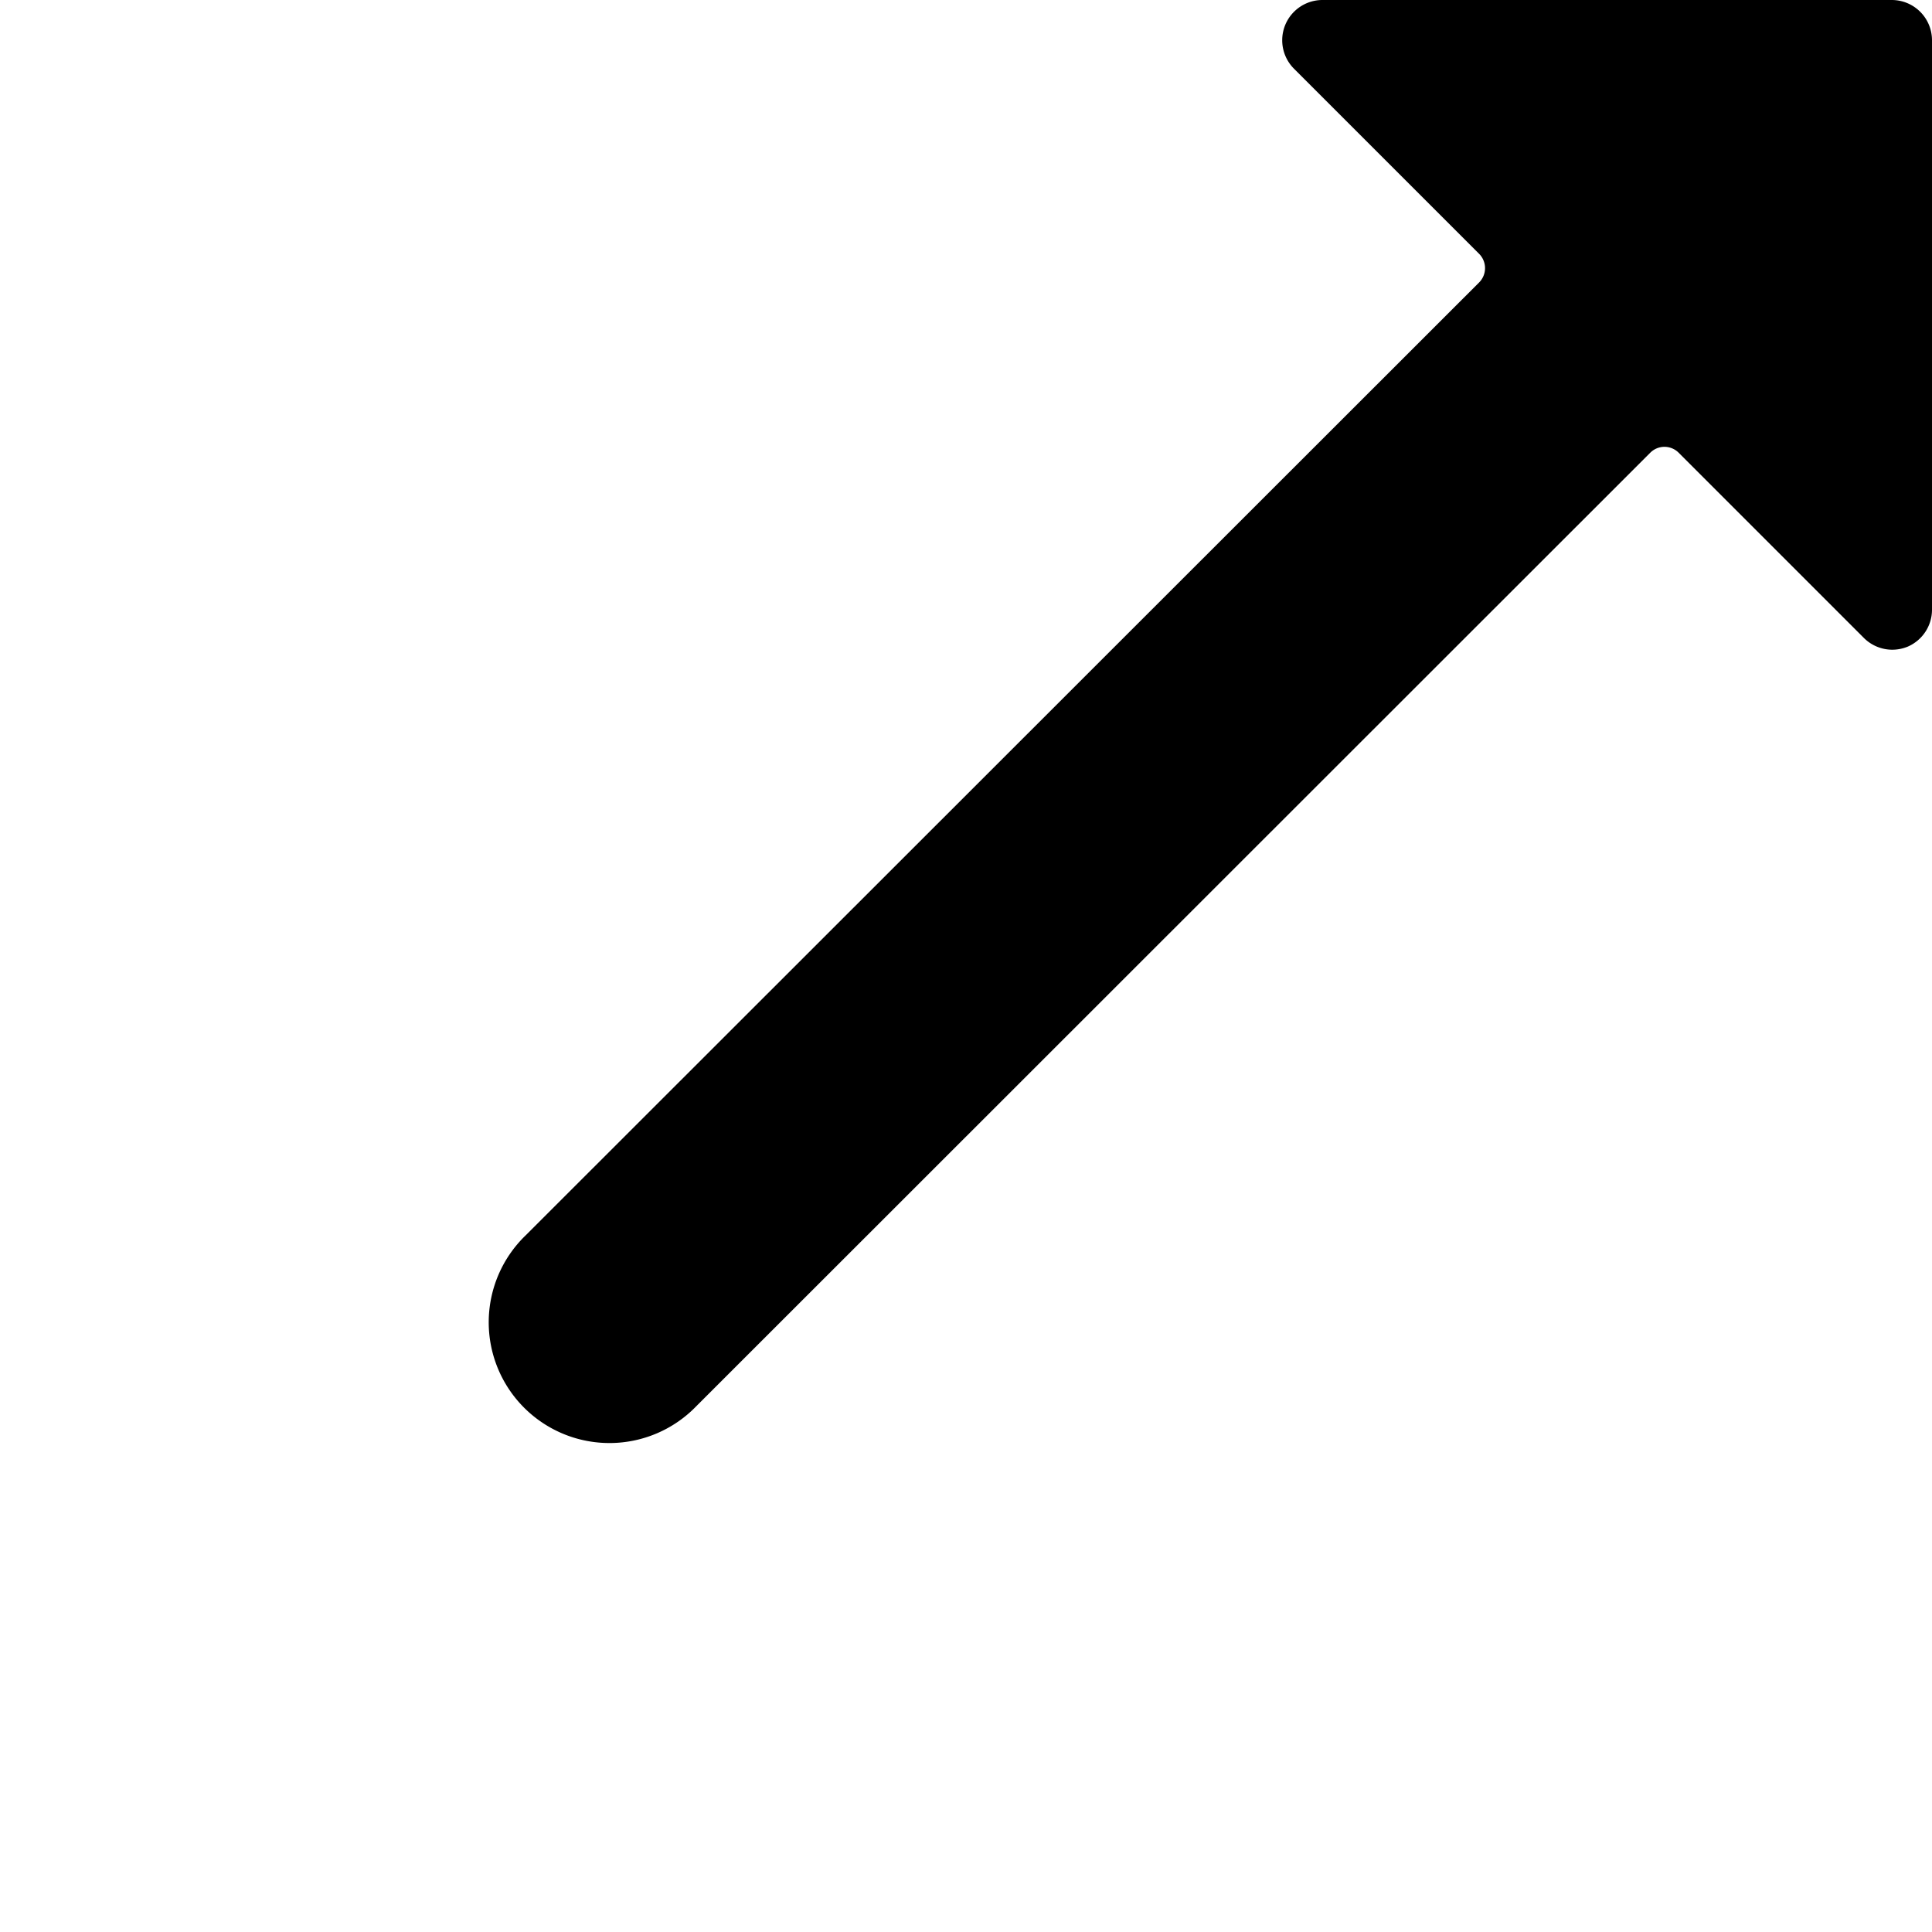 <svg xmlns="http://www.w3.org/2000/svg" viewBox="0 0 24 24"><title>keyboard-arrow-top-right</title><path d="M23.5,0H16.429a.5.5,0,0,0-.354.854l2.3,2.3a.252.252,0,0,1,0,.354L6.529,15.347A1.5,1.5,0,1,0,8.65,17.468L20.5,5.624a.249.249,0,0,1,.353,0l2.3,2.3a.5.5,0,0,0,.354.147.508.508,0,0,0,.191-.038A.5.5,0,0,0,24,7.569V.5A.5.5,0,0,0,23.5,0Z"/></svg>
